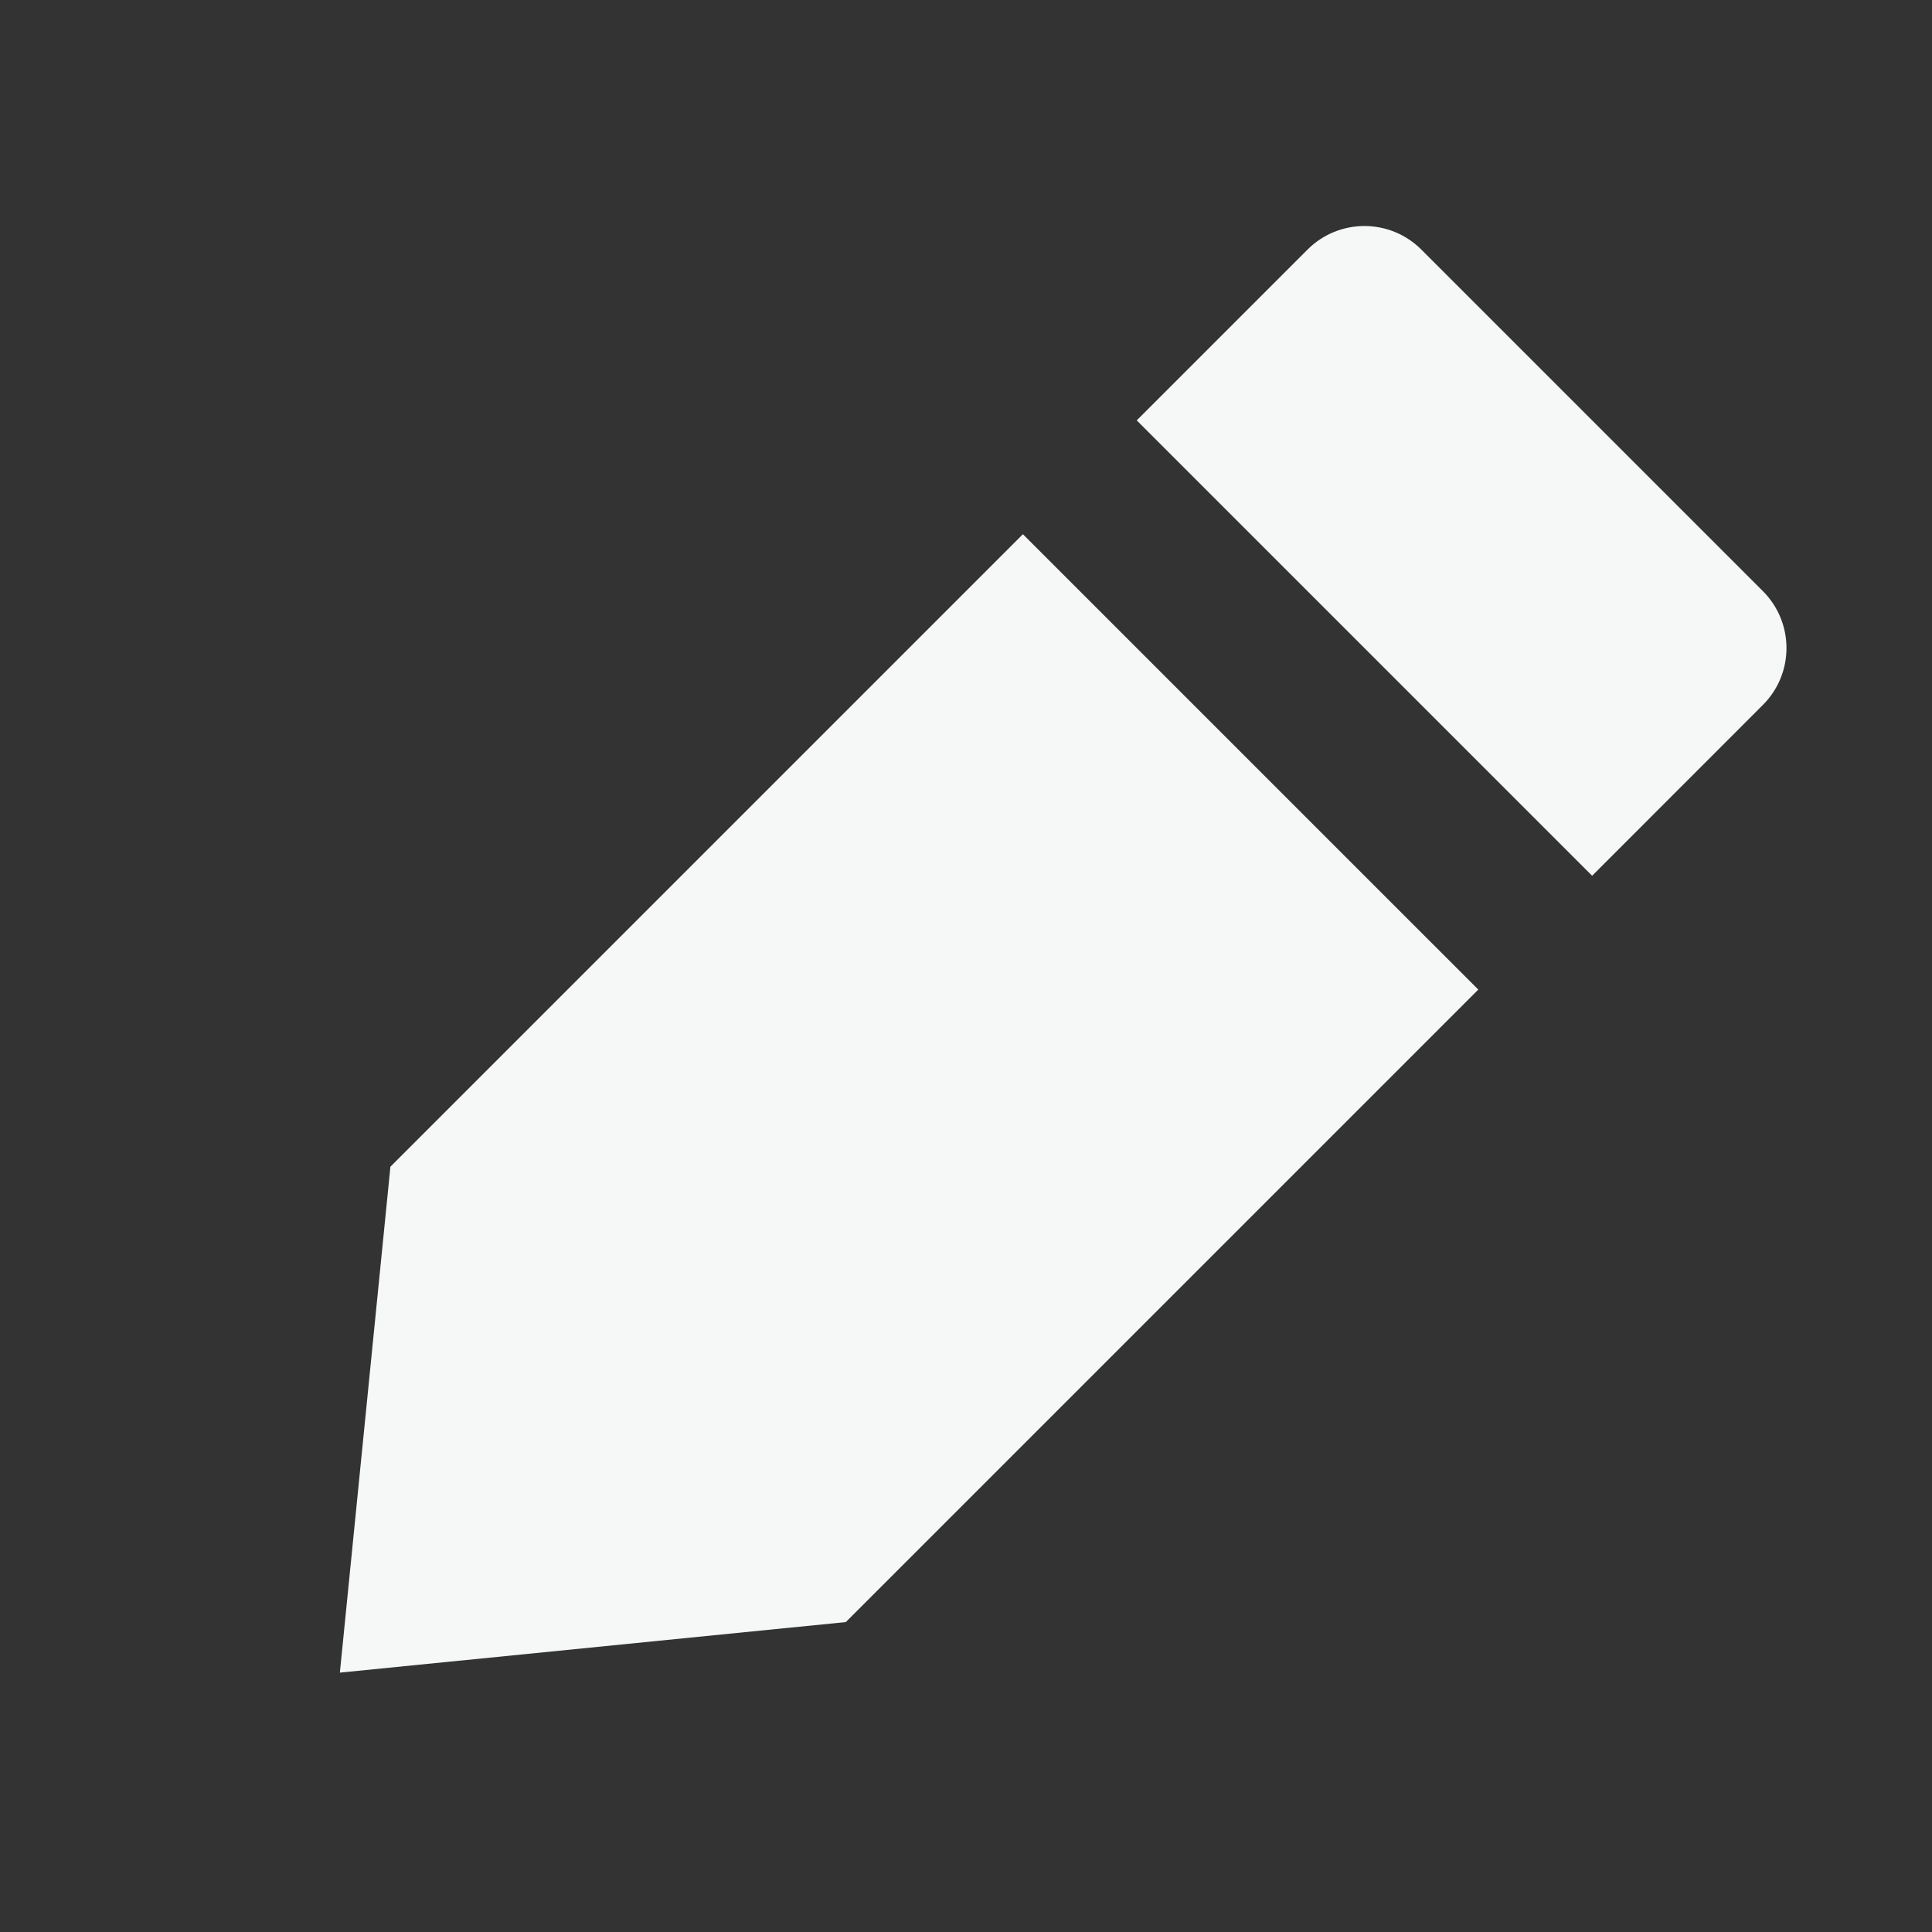 <svg width="24" height="24" viewBox="0 0 24 24" fill="none" xmlns="http://www.w3.org/2000/svg">
<rect x="0" y="0" width="24" height="24" fill="#333333" stroke="none"/>
<path d="M10.507 20.15L4.222 20.778L4.85 14.493L12.707 6.636L18.364 12.293L10.507 20.15ZM21.899 7.343C22.29 7.734 22.29 8.367 21.899 8.757L19.778 10.879L14.121 5.222L16.242 3.101C16.633 2.71 17.266 2.71 17.657 3.101L21.899 7.343Z" fill="#F6F7F7"/>
</svg>
